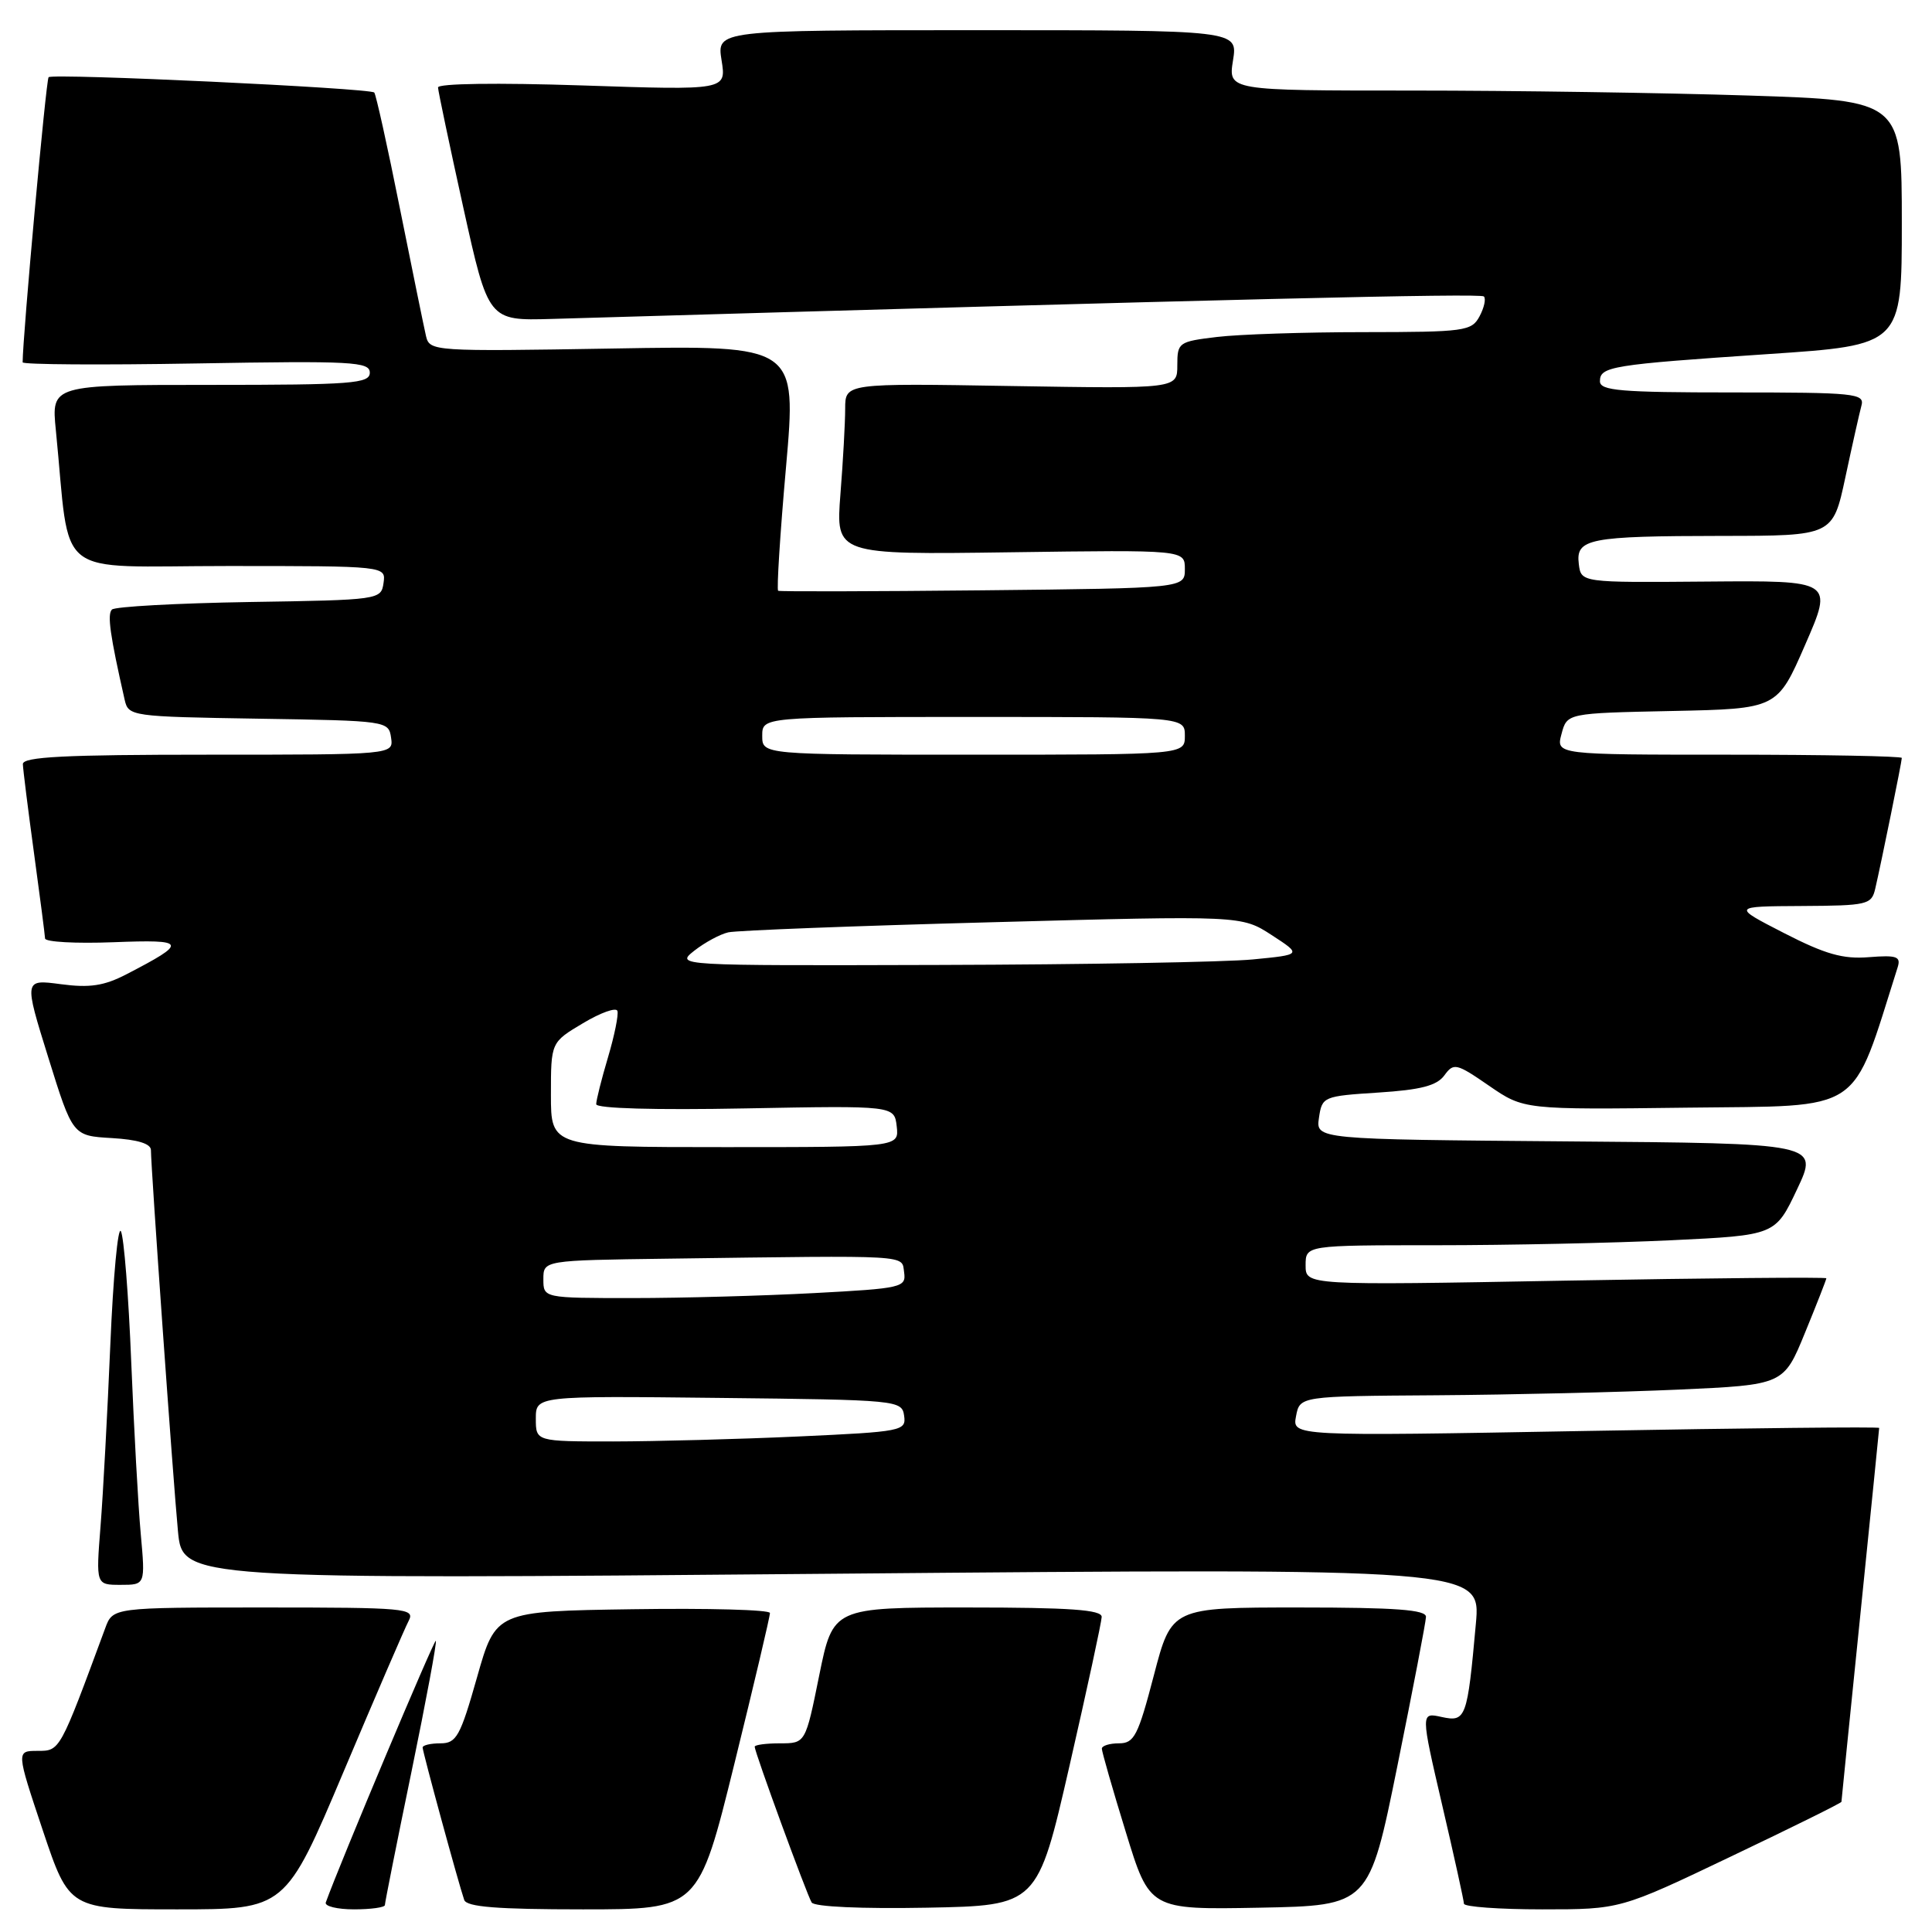 <?xml version="1.0" encoding="UTF-8" standalone="no"?>
<!DOCTYPE svg PUBLIC "-//W3C//DTD SVG 1.1//EN" "http://www.w3.org/Graphics/SVG/1.1/DTD/svg11.dtd" >
<svg xmlns="http://www.w3.org/2000/svg" xmlns:xlink="http://www.w3.org/1999/xlink" version="1.1" viewBox="0 0 256 256">
 <g >
 <path fill="currentColor"
d=" M 45.53 234.75 C 49.77 224.71 53.65 215.71 54.16 214.75 C 55.01 213.11 53.80 213.00 35.01 213.00 C 14.95 213.00 14.95 213.00 13.94 215.75 C 7.90 232.10 7.96 232.00 4.99 232.00 C 2.15 232.00 2.15 232.00 5.66 242.50 C 9.18 253.00 9.18 253.00 23.50 253.00 C 37.82 253.00 37.82 253.00 45.53 234.75 Z  M 51.00 252.43 C 51.00 252.11 52.58 244.17 54.52 234.78 C 56.45 225.39 57.91 217.57 57.75 217.41 C 57.53 217.20 45.02 246.93 43.17 252.08 C 42.98 252.58 44.67 253.00 46.92 253.00 C 49.16 253.00 51.00 252.74 51.00 252.43 Z  M 97.30 233.75 C 99.91 223.16 102.04 214.15 102.02 213.73 C 102.01 213.30 93.83 213.08 83.84 213.23 C 65.69 213.50 65.69 213.50 63.21 222.25 C 60.99 230.08 60.48 231.00 58.36 231.00 C 57.06 231.00 56.00 231.25 56.00 231.55 C 56.00 232.13 60.75 249.55 61.51 251.75 C 61.83 252.68 65.89 253.00 77.24 253.00 C 92.55 253.00 92.55 253.00 97.30 233.75 Z  M 141.71 234.00 C 144.04 223.82 145.96 214.94 145.98 214.25 C 145.99 213.30 141.78 213.00 128.19 213.00 C 110.38 213.00 110.38 213.00 108.55 222.00 C 106.73 231.00 106.73 231.00 103.36 231.00 C 101.51 231.00 100.00 231.20 100.00 231.45 C 100.00 232.18 106.90 251.03 107.55 252.09 C 107.91 252.66 114.16 252.94 122.81 252.78 C 137.47 252.50 137.47 252.50 141.71 234.00 Z  M 185.16 234.00 C 187.22 223.82 188.93 214.94 188.95 214.25 C 188.99 213.30 184.98 213.00 172.12 213.00 C 155.24 213.00 155.24 213.00 152.89 222.00 C 150.80 230.00 150.29 231.00 148.27 231.00 C 147.02 231.00 146.00 231.32 146.00 231.71 C 146.00 232.10 147.42 237.07 149.17 242.74 C 152.33 253.05 152.33 253.05 166.87 252.78 C 181.41 252.50 181.41 252.50 185.16 234.00 Z  M 229.35 246.00 C 237.41 242.16 244.00 238.90 244.00 238.75 C 244.00 238.61 245.13 227.47 246.50 214.00 C 247.87 200.53 249.00 189.37 249.00 189.21 C 249.00 189.04 231.50 189.23 210.11 189.61 C 171.22 190.31 171.22 190.31 171.73 187.66 C 172.23 185.00 172.23 185.00 190.37 184.88 C 200.34 184.81 214.77 184.47 222.42 184.13 C 236.35 183.50 236.35 183.50 239.17 176.60 C 240.73 172.80 242.00 169.55 242.00 169.38 C 242.00 169.21 226.47 169.35 207.50 169.69 C 173.00 170.32 173.00 170.32 173.00 167.66 C 173.00 165.00 173.00 165.00 190.34 165.00 C 199.88 165.00 213.88 164.70 221.46 164.34 C 235.24 163.68 235.24 163.68 238.12 157.59 C 241.00 151.50 241.00 151.50 207.67 151.24 C 174.35 150.97 174.35 150.97 174.77 148.11 C 175.18 145.31 175.34 145.24 182.63 144.77 C 188.26 144.41 190.38 143.86 191.38 142.50 C 192.62 140.80 192.96 140.87 197.31 143.87 C 201.92 147.04 201.92 147.04 223.62 146.77 C 247.23 146.48 245.21 147.83 251.45 128.17 C 251.90 126.74 251.33 126.54 247.64 126.83 C 244.20 127.11 241.86 126.44 236.40 123.64 C 229.50 120.10 229.50 120.10 238.73 120.05 C 247.46 120.00 247.99 119.88 248.48 117.75 C 249.28 114.31 252.00 100.93 252.00 100.43 C 252.00 100.20 241.69 100.00 229.09 100.00 C 206.17 100.00 206.17 100.00 206.91 97.25 C 207.64 94.50 207.64 94.50 221.57 94.21 C 235.50 93.92 235.50 93.92 239.20 85.42 C 242.91 76.92 242.91 76.92 226.20 77.06 C 209.50 77.20 209.50 77.20 209.20 74.73 C 208.78 71.37 210.51 71.03 228.18 71.01 C 242.86 71.00 242.86 71.00 244.52 63.25 C 245.43 58.99 246.39 54.71 246.65 53.75 C 247.10 52.13 245.82 52.00 229.57 52.00 C 214.72 52.00 212.00 51.77 212.00 50.52 C 212.00 48.56 213.48 48.32 234.25 46.92 C 252.00 45.73 252.00 45.73 252.00 29.52 C 252.00 13.32 252.00 13.32 231.75 12.66 C 220.61 12.30 200.53 12.00 187.12 12.00 C 162.74 12.00 162.74 12.00 163.38 8.00 C 164.02 4.00 164.02 4.00 129.50 4.00 C 94.98 4.00 94.98 4.00 95.61 7.98 C 96.25 11.96 96.25 11.96 77.12 11.32 C 65.85 10.95 58.02 11.06 58.04 11.59 C 58.06 12.09 59.57 19.25 61.39 27.50 C 64.71 42.50 64.71 42.50 73.10 42.26 C 163.07 39.63 196.17 38.84 196.62 39.28 C 196.92 39.58 196.66 40.77 196.05 41.91 C 195.00 43.88 194.10 44.00 180.71 44.01 C 172.90 44.01 164.14 44.30 161.25 44.65 C 156.17 45.26 156.00 45.38 156.00 48.40 C 156.00 51.51 156.00 51.51 134.00 51.15 C 112.00 50.78 112.00 50.78 111.99 54.14 C 111.99 55.99 111.71 61.10 111.36 65.50 C 110.74 73.50 110.74 73.50 133.87 73.18 C 157.00 72.86 157.00 72.86 157.00 75.40 C 157.00 77.94 157.00 77.94 130.25 78.22 C 115.54 78.37 103.32 78.40 103.11 78.28 C 102.90 78.15 103.36 70.79 104.15 61.91 C 105.57 45.76 105.57 45.76 81.25 46.18 C 57.41 46.58 56.93 46.55 56.45 44.54 C 56.19 43.42 54.63 35.79 52.98 27.58 C 51.34 19.37 49.81 12.48 49.59 12.26 C 49.00 11.67 6.97 9.69 6.44 10.23 C 6.10 10.56 3.00 44.67 3.00 48.01 C 3.00 48.31 13.35 48.38 26.00 48.16 C 46.69 47.80 49.00 47.93 49.00 49.38 C 49.00 50.82 46.67 51.00 27.90 51.00 C 6.80 51.00 6.80 51.00 7.40 57.00 C 9.41 77.13 6.72 75.00 30.17 75.00 C 51.14 75.00 51.14 75.00 50.82 77.25 C 50.50 79.47 50.29 79.50 33.03 79.77 C 23.41 79.93 15.22 80.38 14.83 80.77 C 14.19 81.41 14.58 84.18 16.52 92.73 C 17.02 94.91 17.36 94.96 34.26 95.23 C 51.28 95.50 51.50 95.53 51.82 97.75 C 52.14 100.00 52.14 100.00 27.57 100.00 C 8.56 100.00 3.01 100.28 3.03 101.25 C 3.05 101.94 3.71 107.22 4.50 113.00 C 5.29 118.78 5.95 123.88 5.97 124.35 C 5.99 124.82 10.06 125.04 15.02 124.85 C 24.80 124.47 24.96 124.85 16.73 129.11 C 13.79 130.63 11.88 130.92 8.06 130.41 C 3.17 129.76 3.17 129.76 6.40 140.13 C 9.63 150.50 9.63 150.50 14.81 150.80 C 18.24 151.00 20.00 151.54 20.00 152.40 C 20.00 154.72 22.95 196.32 23.58 202.89 C 24.19 209.28 24.19 209.28 110.21 208.53 C 196.22 207.79 196.22 207.79 195.56 215.15 C 194.43 227.69 194.24 228.21 191.03 227.51 C 188.24 226.89 188.24 226.89 191.10 239.20 C 192.68 245.96 193.97 251.84 193.98 252.25 C 193.99 252.66 198.66 253.00 204.35 253.00 C 214.70 253.00 214.70 253.00 229.35 246.00 Z  M 18.65 203.25 C 18.31 199.54 17.75 189.30 17.39 180.50 C 17.04 171.70 16.42 163.89 16.02 163.15 C 15.63 162.40 15.00 169.15 14.62 178.15 C 14.24 187.14 13.66 197.99 13.32 202.25 C 12.71 210.00 12.71 210.00 15.99 210.00 C 19.26 210.00 19.26 210.00 18.65 203.25 Z  M 71.00 187.98 C 71.00 184.96 71.00 184.96 95.25 185.23 C 119.00 185.49 119.51 185.54 119.80 187.59 C 120.09 189.61 119.56 189.71 105.80 190.34 C 97.93 190.70 86.89 190.99 81.25 191.00 C 71.00 191.00 71.00 191.00 71.00 187.98 Z  M 72.00 169.50 C 72.00 167.00 72.00 167.00 88.50 166.78 C 121.11 166.34 119.46 166.25 119.80 168.59 C 120.08 170.59 119.54 170.72 107.89 171.34 C 101.18 171.70 90.36 172.00 83.84 172.00 C 72.00 172.00 72.00 172.00 72.00 169.50 Z  M 73.00 145.06 C 73.00 138.11 73.00 138.11 77.25 135.58 C 79.59 134.18 81.64 133.45 81.81 133.95 C 81.98 134.45 81.42 137.22 80.56 140.11 C 79.70 143.00 79.00 145.79 79.00 146.31 C 79.00 146.88 86.79 147.10 98.75 146.87 C 118.50 146.50 118.50 146.50 118.82 149.25 C 119.13 152.00 119.13 152.00 96.07 152.00 C 73.00 152.00 73.00 152.00 73.00 145.06 Z  M 92.00 125.97 C 93.38 124.89 95.40 123.79 96.50 123.54 C 97.60 123.29 113.35 122.68 131.50 122.20 C 164.50 121.31 164.50 121.31 168.50 123.90 C 172.50 126.50 172.50 126.50 166.00 127.13 C 162.43 127.48 143.75 127.81 124.50 127.86 C 89.50 127.96 89.50 127.96 92.00 125.97 Z  M 101.00 97.50 C 101.00 95.00 101.00 95.00 129.00 95.00 C 157.00 95.00 157.00 95.00 157.00 97.50 C 157.00 100.00 157.00 100.00 129.00 100.00 C 101.00 100.00 101.00 100.00 101.00 97.50 Z "/>
</g>
</svg>